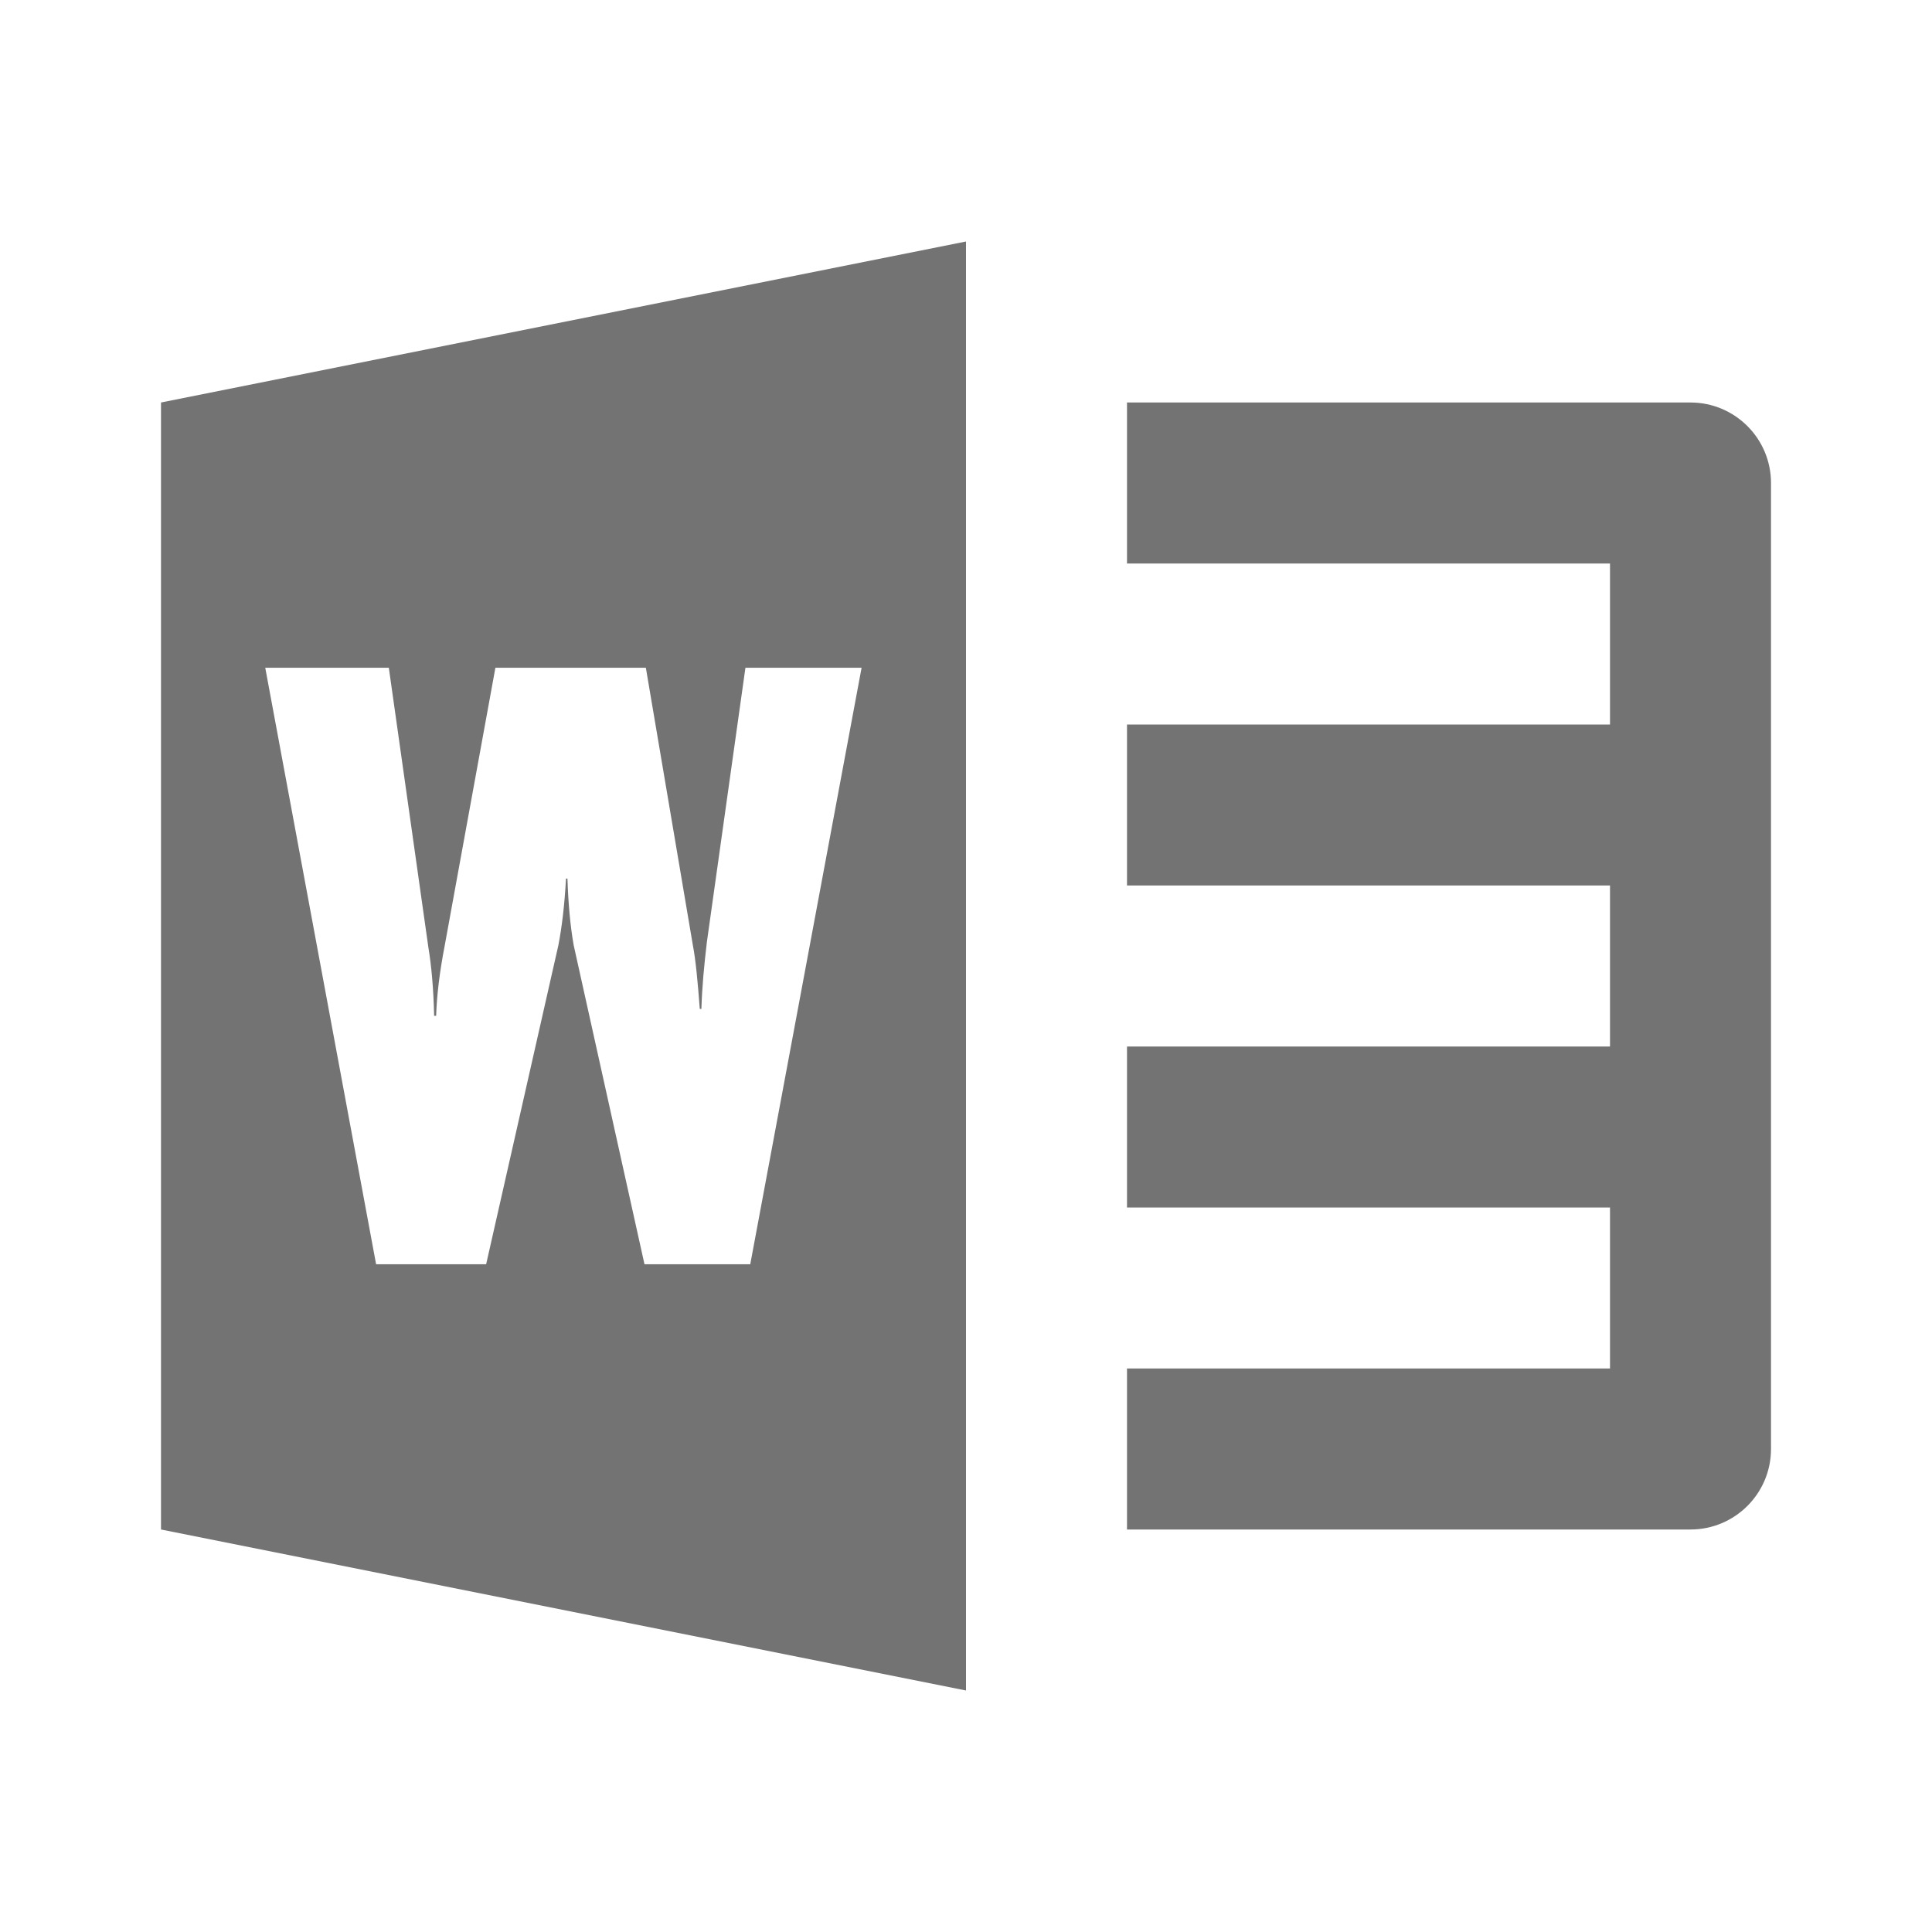 <?xml version="1.0" encoding="UTF-8" standalone="yes"?>
<svg xmlns="http://www.w3.org/2000/svg" viewBox="0 0 24 24" width="48" height="48" fill="#737373">
  <path d="M 12 3 L 2 5 L 2 19 L 12 21 L 12 3 z M 14 5 L 14 7 L 20 7 L 20 9 L 14 9 L 14 11 L 20 11 L 20 13 L 14 13 L 14 15 L 20 15 L 20 17 L 14 17 L 14 19 L 21 19 C 21.552 19 22 18.552 22 18 L 22 6 C 22 5.448 21.552 5 21 5 L 14 5 z M 3.295 8.295 L 4.83 8.295 L 5.322 11.773 C 5.357 11.982 5.385 12.267 5.393 12.619 L 5.418 12.619 C 5.426 12.362 5.462 12.069 5.523 11.754 L 6.154 8.295 L 8.023 8.295 L 8.607 11.742 C 8.642 11.923 8.667 12.189 8.693 12.533 L 8.713 12.533 C 8.721 12.266 8.747 11.989 8.781 11.703 L 9.26 8.295 L 10.703 8.295 L 9.32 15.705 L 8.006 15.705 L 7.127 11.744 C 7.083 11.497 7.059 11.219 7.049 10.914 L 7.031 10.914 C 7.013 11.247 6.979 11.524 6.936 11.744 L 6.039 15.705 L 4.672 15.705 L 3.295 8.295 z"/>
</svg>
